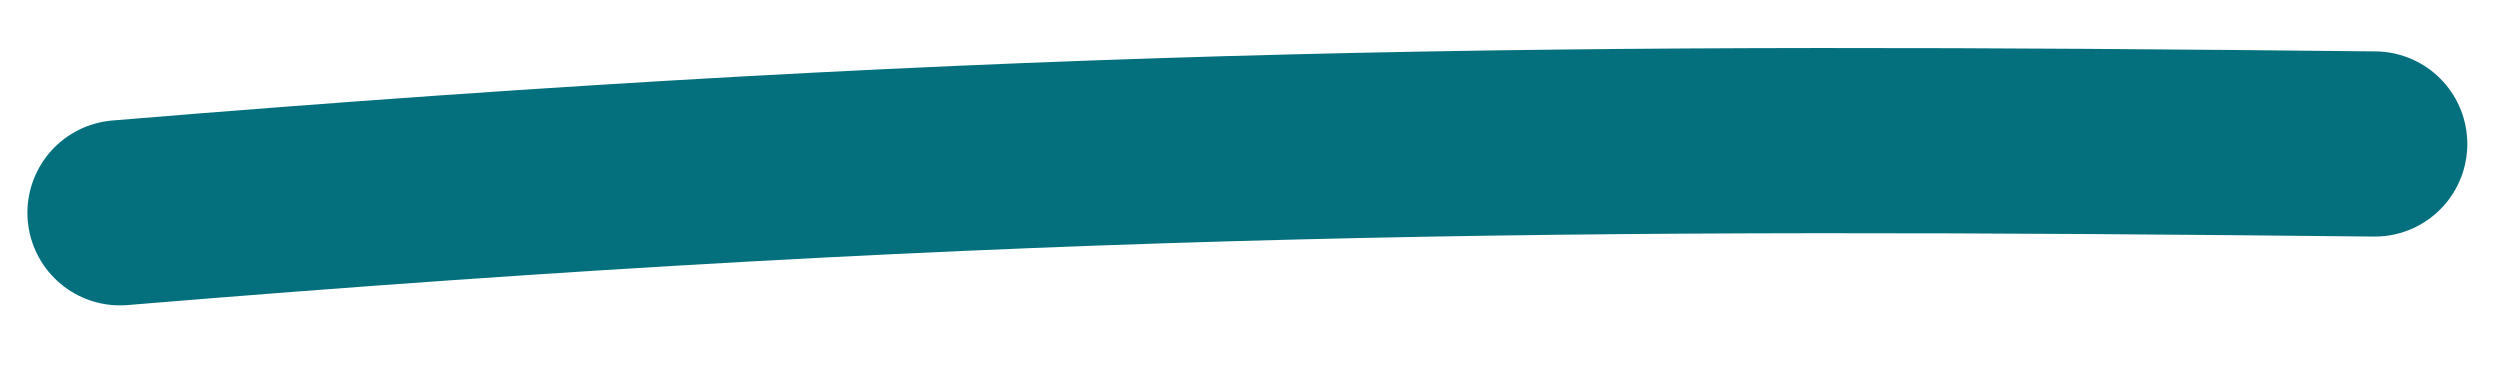 <svg width="27" height="4" viewBox="0 0 27 4" fill="none" xmlns="http://www.w3.org/2000/svg">
<path d="M1.296 2.298C11.146 1.481 17.159 1.466 25.647 1.555" stroke="#046F7D" stroke-width="2" stroke-linecap="round"/>
</svg>
